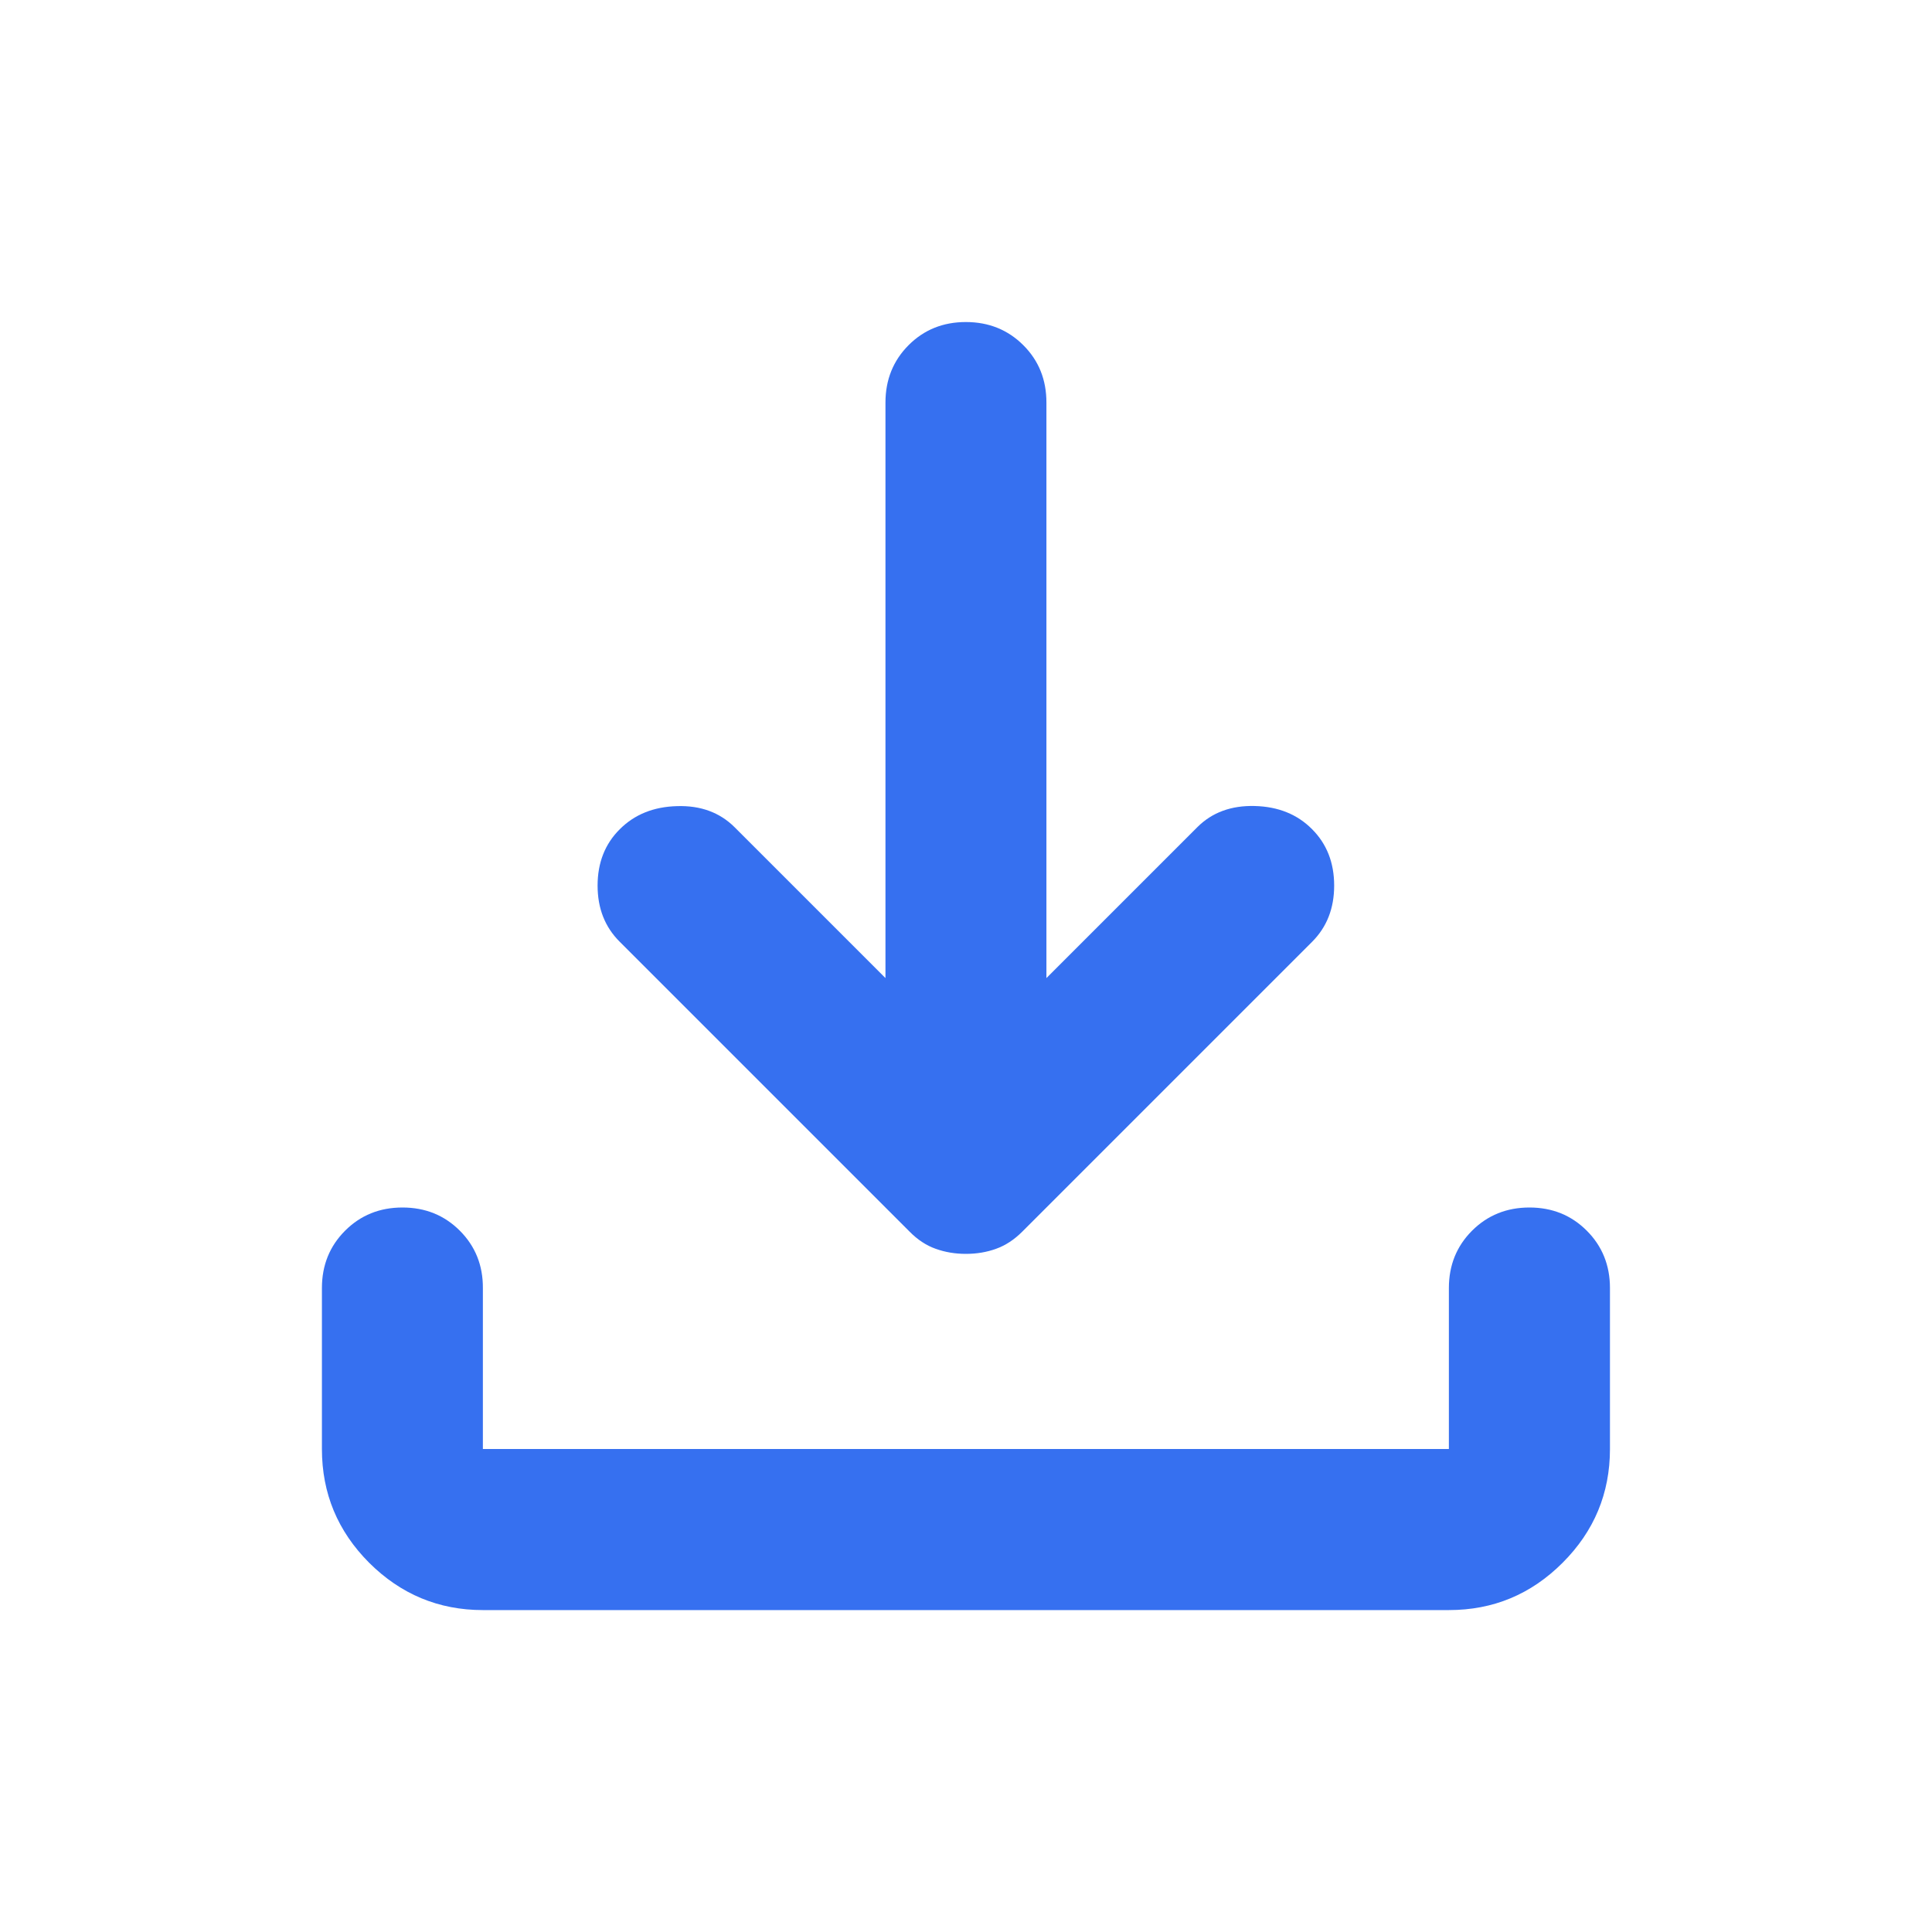 <svg width="16" height="16" viewBox="0 0 16 16" fill="none" xmlns="http://www.w3.org/2000/svg">
<path d="M7.999 10.384C7.91 10.384 7.827 10.37 7.749 10.342C7.672 10.315 7.599 10.267 7.533 10.2L5.133 7.8C5.01 7.678 4.949 7.523 4.949 7.334C4.949 7.145 5.01 6.989 5.133 6.867C5.255 6.745 5.413 6.681 5.608 6.676C5.803 6.67 5.961 6.729 6.083 6.85L7.333 8.1V3.334C7.333 3.145 7.397 2.986 7.525 2.858C7.653 2.73 7.811 2.667 7.999 2.667C8.188 2.667 8.347 2.731 8.475 2.859C8.603 2.987 8.666 3.145 8.666 3.334V8.1L9.916 6.85C10.038 6.728 10.197 6.67 10.391 6.675C10.586 6.68 10.744 6.744 10.866 6.867C10.988 6.989 11.049 7.145 11.049 7.334C11.049 7.523 10.988 7.678 10.866 7.8L8.466 10.2C8.399 10.267 8.327 10.314 8.249 10.342C8.172 10.37 8.088 10.384 7.999 10.384ZM3.999 13.334C3.633 13.334 3.319 13.203 3.057 12.942C2.796 12.68 2.666 12.367 2.666 12V10.667C2.666 10.478 2.73 10.32 2.858 10.192C2.986 10.064 3.144 10 3.333 10C3.522 10 3.68 10.064 3.808 10.192C3.936 10.32 4 10.479 3.999 10.667V12H11.999V10.667C11.999 10.478 12.063 10.32 12.191 10.192C12.319 10.064 12.478 10 12.666 10C12.855 10 13.013 10.064 13.141 10.192C13.269 10.32 13.333 10.479 13.333 10.667V12C13.333 12.367 13.202 12.681 12.941 12.942C12.679 13.204 12.366 13.334 11.999 13.334H3.999Z" fill="#3670F0"/>
</svg>
